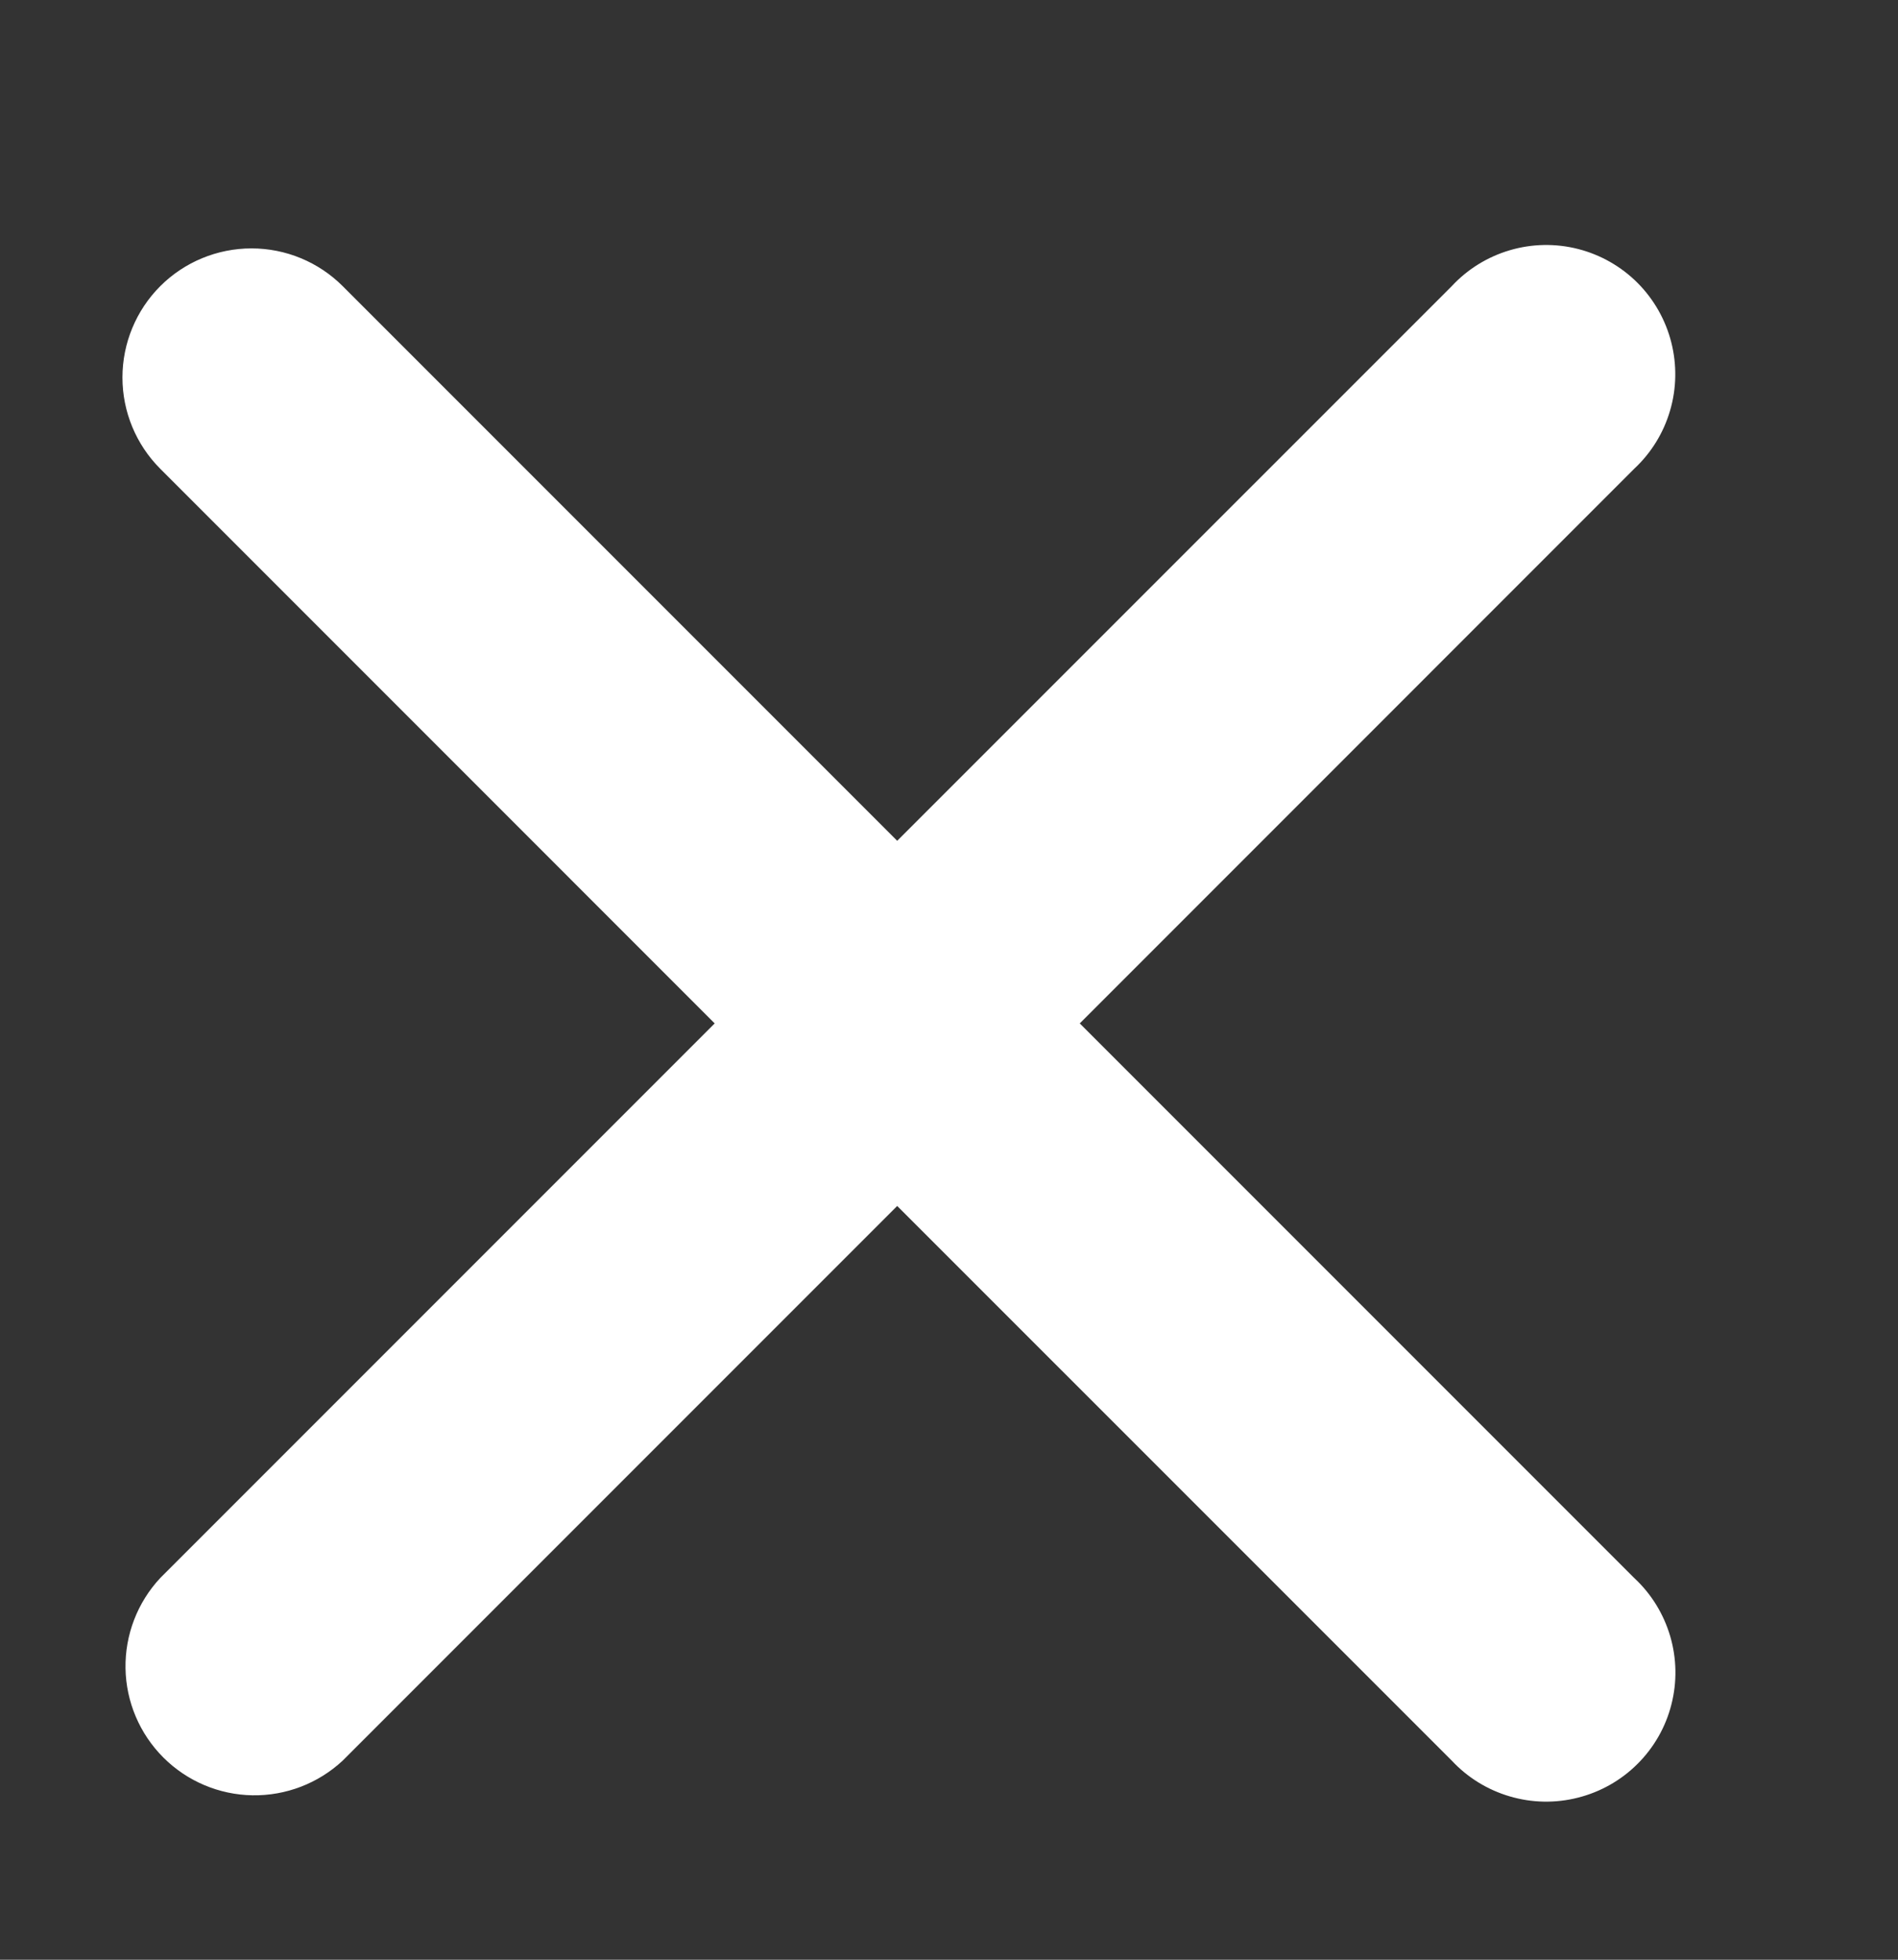 <svg width="31" height="32" viewBox="0 0 31 32" fill="none" xmlns="http://www.w3.org/2000/svg">
<rect x="0" y="0" width="31" height="32" fill="#333333" stroke="none"/>
<g clip-path="url(#clip0_254_1424)">
<path d="M2.617 4.673C3.012 4.278 3.549 4.056 4.108 4.056C4.667 4.056 5.203 4.278 5.598 4.673L14.654 13.729L23.711 4.673C23.968 4.396 24.296 4.193 24.66 4.086C25.023 3.979 25.409 3.972 25.776 4.066C26.143 4.16 26.478 4.351 26.746 4.619C27.013 4.887 27.204 5.223 27.297 5.59C27.39 5.957 27.384 6.342 27.277 6.705C27.171 7.068 26.969 7.396 26.692 7.654L17.636 16.711L26.692 25.767C26.97 26.025 27.172 26.353 27.279 26.716C27.386 27.08 27.393 27.465 27.299 27.832C27.206 28.2 27.014 28.535 26.746 28.802C26.478 29.07 26.142 29.26 25.775 29.353C25.408 29.447 25.023 29.44 24.66 29.333C24.297 29.227 23.969 29.025 23.711 28.748L14.654 19.692L5.598 28.748C5.198 29.121 4.669 29.324 4.123 29.315C3.576 29.306 3.054 29.084 2.668 28.698C2.281 28.311 2.059 27.789 2.05 27.242C2.041 26.696 2.244 26.167 2.617 25.767L11.673 16.711L2.617 7.654C2.222 7.259 2 6.723 2 6.164C2 5.605 2.222 5.069 2.617 4.673Z" fill="white"/>
</g>
<defs>
<clipPath id="clip0_254_1424">
<rect width="31" height="32" fill="white"/>
</clipPath>
</defs>
</svg>
